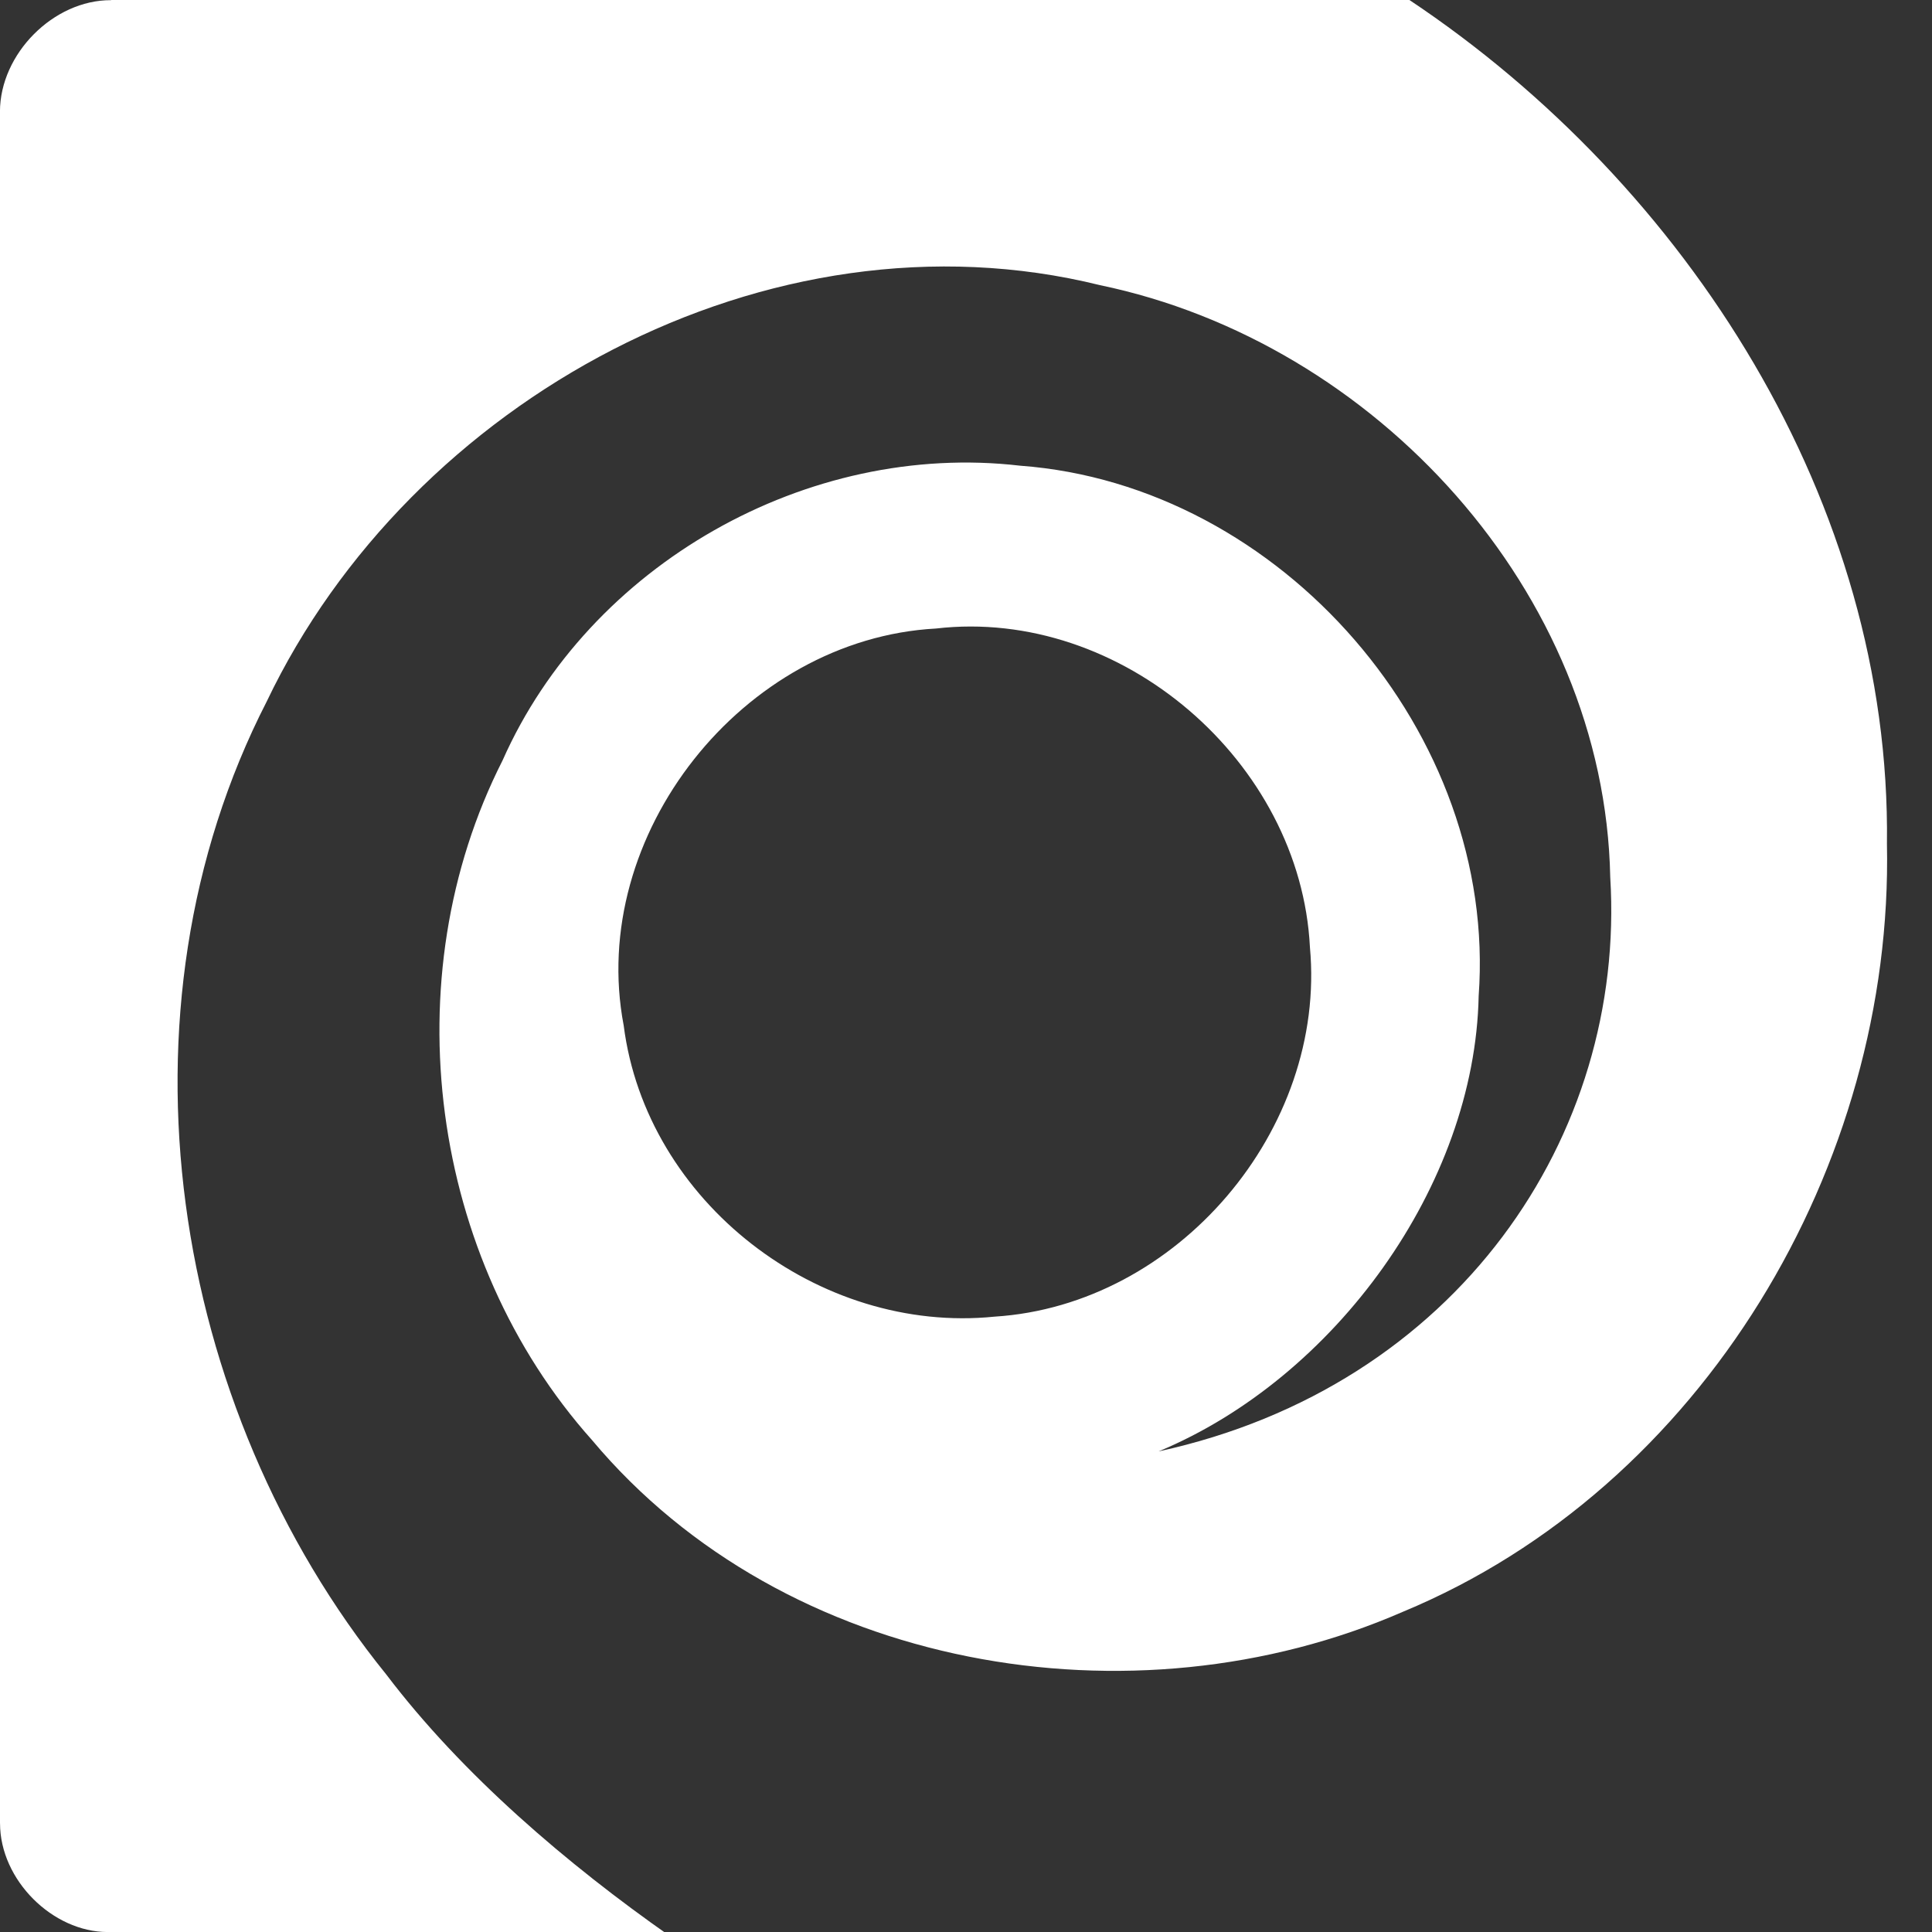 <?xml version="1.0" encoding="UTF-8" standalone="no"?>
<!-- Created with Inkscape (http://www.inkscape.org/) -->

<svg
   xmlns:dc="http://purl.org/dc/elements/1.1/"
   xmlns:cc="http://creativecommons.org/ns#"
   xmlns:rdf="http://www.w3.org/1999/02/22-rdf-syntax-ns#"
   xmlns:svg="http://www.w3.org/2000/svg"
   xmlns="http://www.w3.org/2000/svg"
   xmlns:sodipodi="http://sodipodi.sourceforge.net/DTD/sodipodi-0.dtd"
   xmlns:inkscape="http://www.inkscape.org/namespaces/inkscape"
   id="svg2"
   version="1.1"
   inkscape:version="0.48.4 r9939"
   width="1800"
   height="1800"
   sodipodi:docname="opalia-logo-black.svg">
  <rect width="100%" height="100%" fill="#333333" stroke="none"/>
  <defs
     id="defs6" />
  <sodipodi:namedview
     pagecolor="#ffffff"
     bordercolor="#666666"
     borderopacity="1"
     objecttolerance="10"
     gridtolerance="10"
     guidetolerance="10"
     inkscape:pageopacity="0"
     inkscape:pageshadow="2"
     inkscape:window-width="1920"
     inkscape:window-height="1060"
     id="namedview4"
     showgrid="false"
     inkscape:snap-bbox="true"
     inkscape:snap-center="true"
     inkscape:snap-object-midpoints="false"
     inkscape:zoom="10.24"
     inkscape:cx="16.723633"
     inkscape:cy="1782.7463"
     inkscape:window-x="1364"
     inkscape:window-y="-3"
     inkscape:window-maximized="1"
     inkscape:current-layer="layer4" />
  <g
     inkscape:groupmode="layer"
     id="layer4"
     inkscape:label="Layer 1">
    <path
       style="fill:#ffffff;display:inline"
       d="M 100.354,1800.043 C 49.028,1800 0.079,1751.621 0.028,1698.796 -279.174,1151.436 -447.213,603.244 -0.041,103.978 0.057,50.092 49.804,0.014 103.28,0.152 367.776,-78.544 882.467,-246.236 1313.004,-0.086 1572.012,172.548 1762.07,468.989 1758.018,786.245 1764.299,1085.317 1586.505,1385.83 1306.895,1501.719 1055.431,1611.416 731.49,1556.488 551.543,1341.662 400.468,1172.494 365.124,911.572 468.241,708.435 549.076,525.967 752.28,410.752 950.527,433.887 1193.942,451.87 1395.454,683.917 1377.64,927.868 1374.133,1104.419 1243.531,1284.093 1079.398,1352.242 1357.61,1291.67 1515.059,1058.127 1500.225,817.257 1495.009,551.374 1281.046,318.936 1024.897,265.687 716.029,189.297 382.605,372.549 248.526,653.512 100.31,942.593 158.222,1310.851 359.938,1560.151 c 70.82,93.374 168.844,176.893 264.425,243.827 -345.68,36.135 -392.768,22.524 -524.009,-3.934 z M 926.634,1226.686 C 1097.103,1215.927 1236.019,1052.15 1220.436,882.616 1211.811,709.789 1044.714,565.516 872.01,585.582 692.38,595.335 547.209,777.858 581.086,955.461 602.058,1119.801 762.776,1243.314 926.634,1226.686 z"
       id="path3067-9"
       inkscape:connector-curvature="0"
       sodipodi:nodetypes="ccccccccccccccccccccccc" />
  </g>
</svg>
